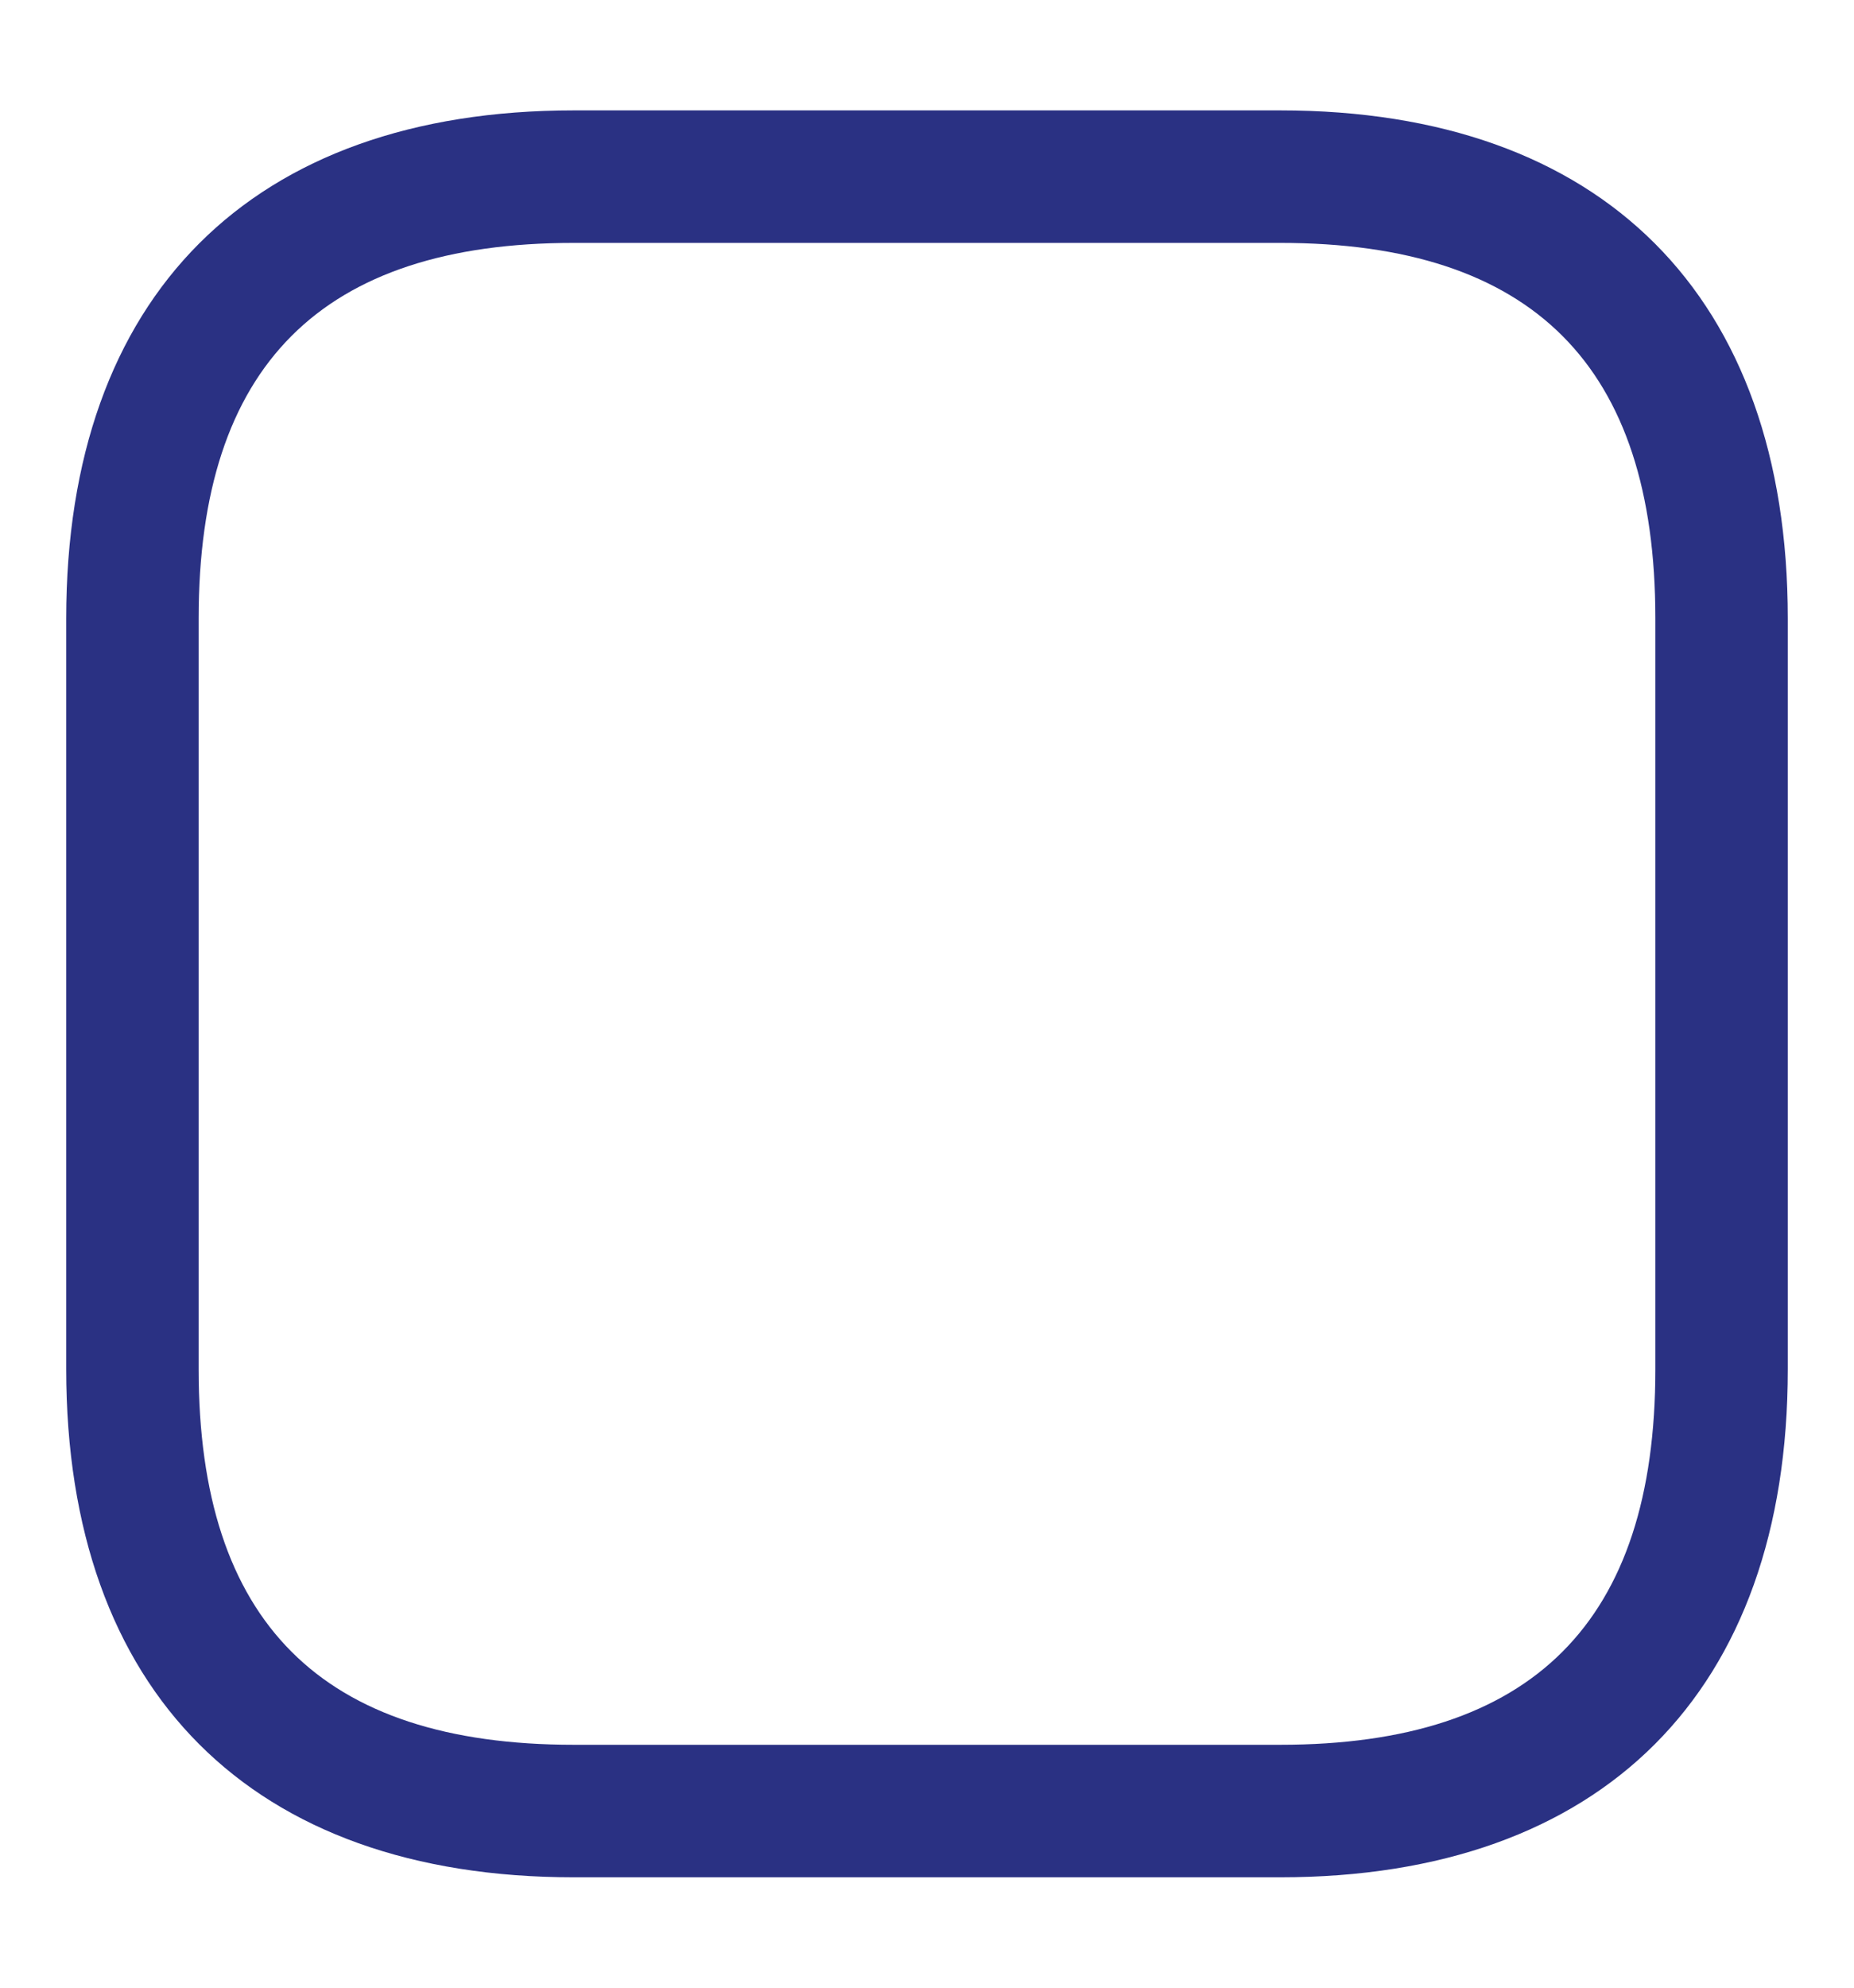 <svg width="14" height="15" viewBox="0 0 14 15" fill="none" xmlns="http://www.w3.org/2000/svg">
<path d="M9.667 14.167H4.333C1.9 14.167 0.5 12.767 0.5 10.333V4.667C0.5 2.233 1.9 0.833 4.333 0.833H9.667C12.1 0.833 13.5 2.233 13.5 4.667V10.333C13.5 12.767 12.1 14.167 9.667 14.167ZM4.333 1.833C2.427 1.833 1.5 2.76 1.5 4.667V10.333C1.5 12.24 2.427 13.167 4.333 13.167H9.667C11.573 13.167 12.5 12.24 12.5 10.333V4.667C12.5 2.76 11.573 1.833 9.667 1.833H4.333Z" fill="#2A3183"/>
</svg>
